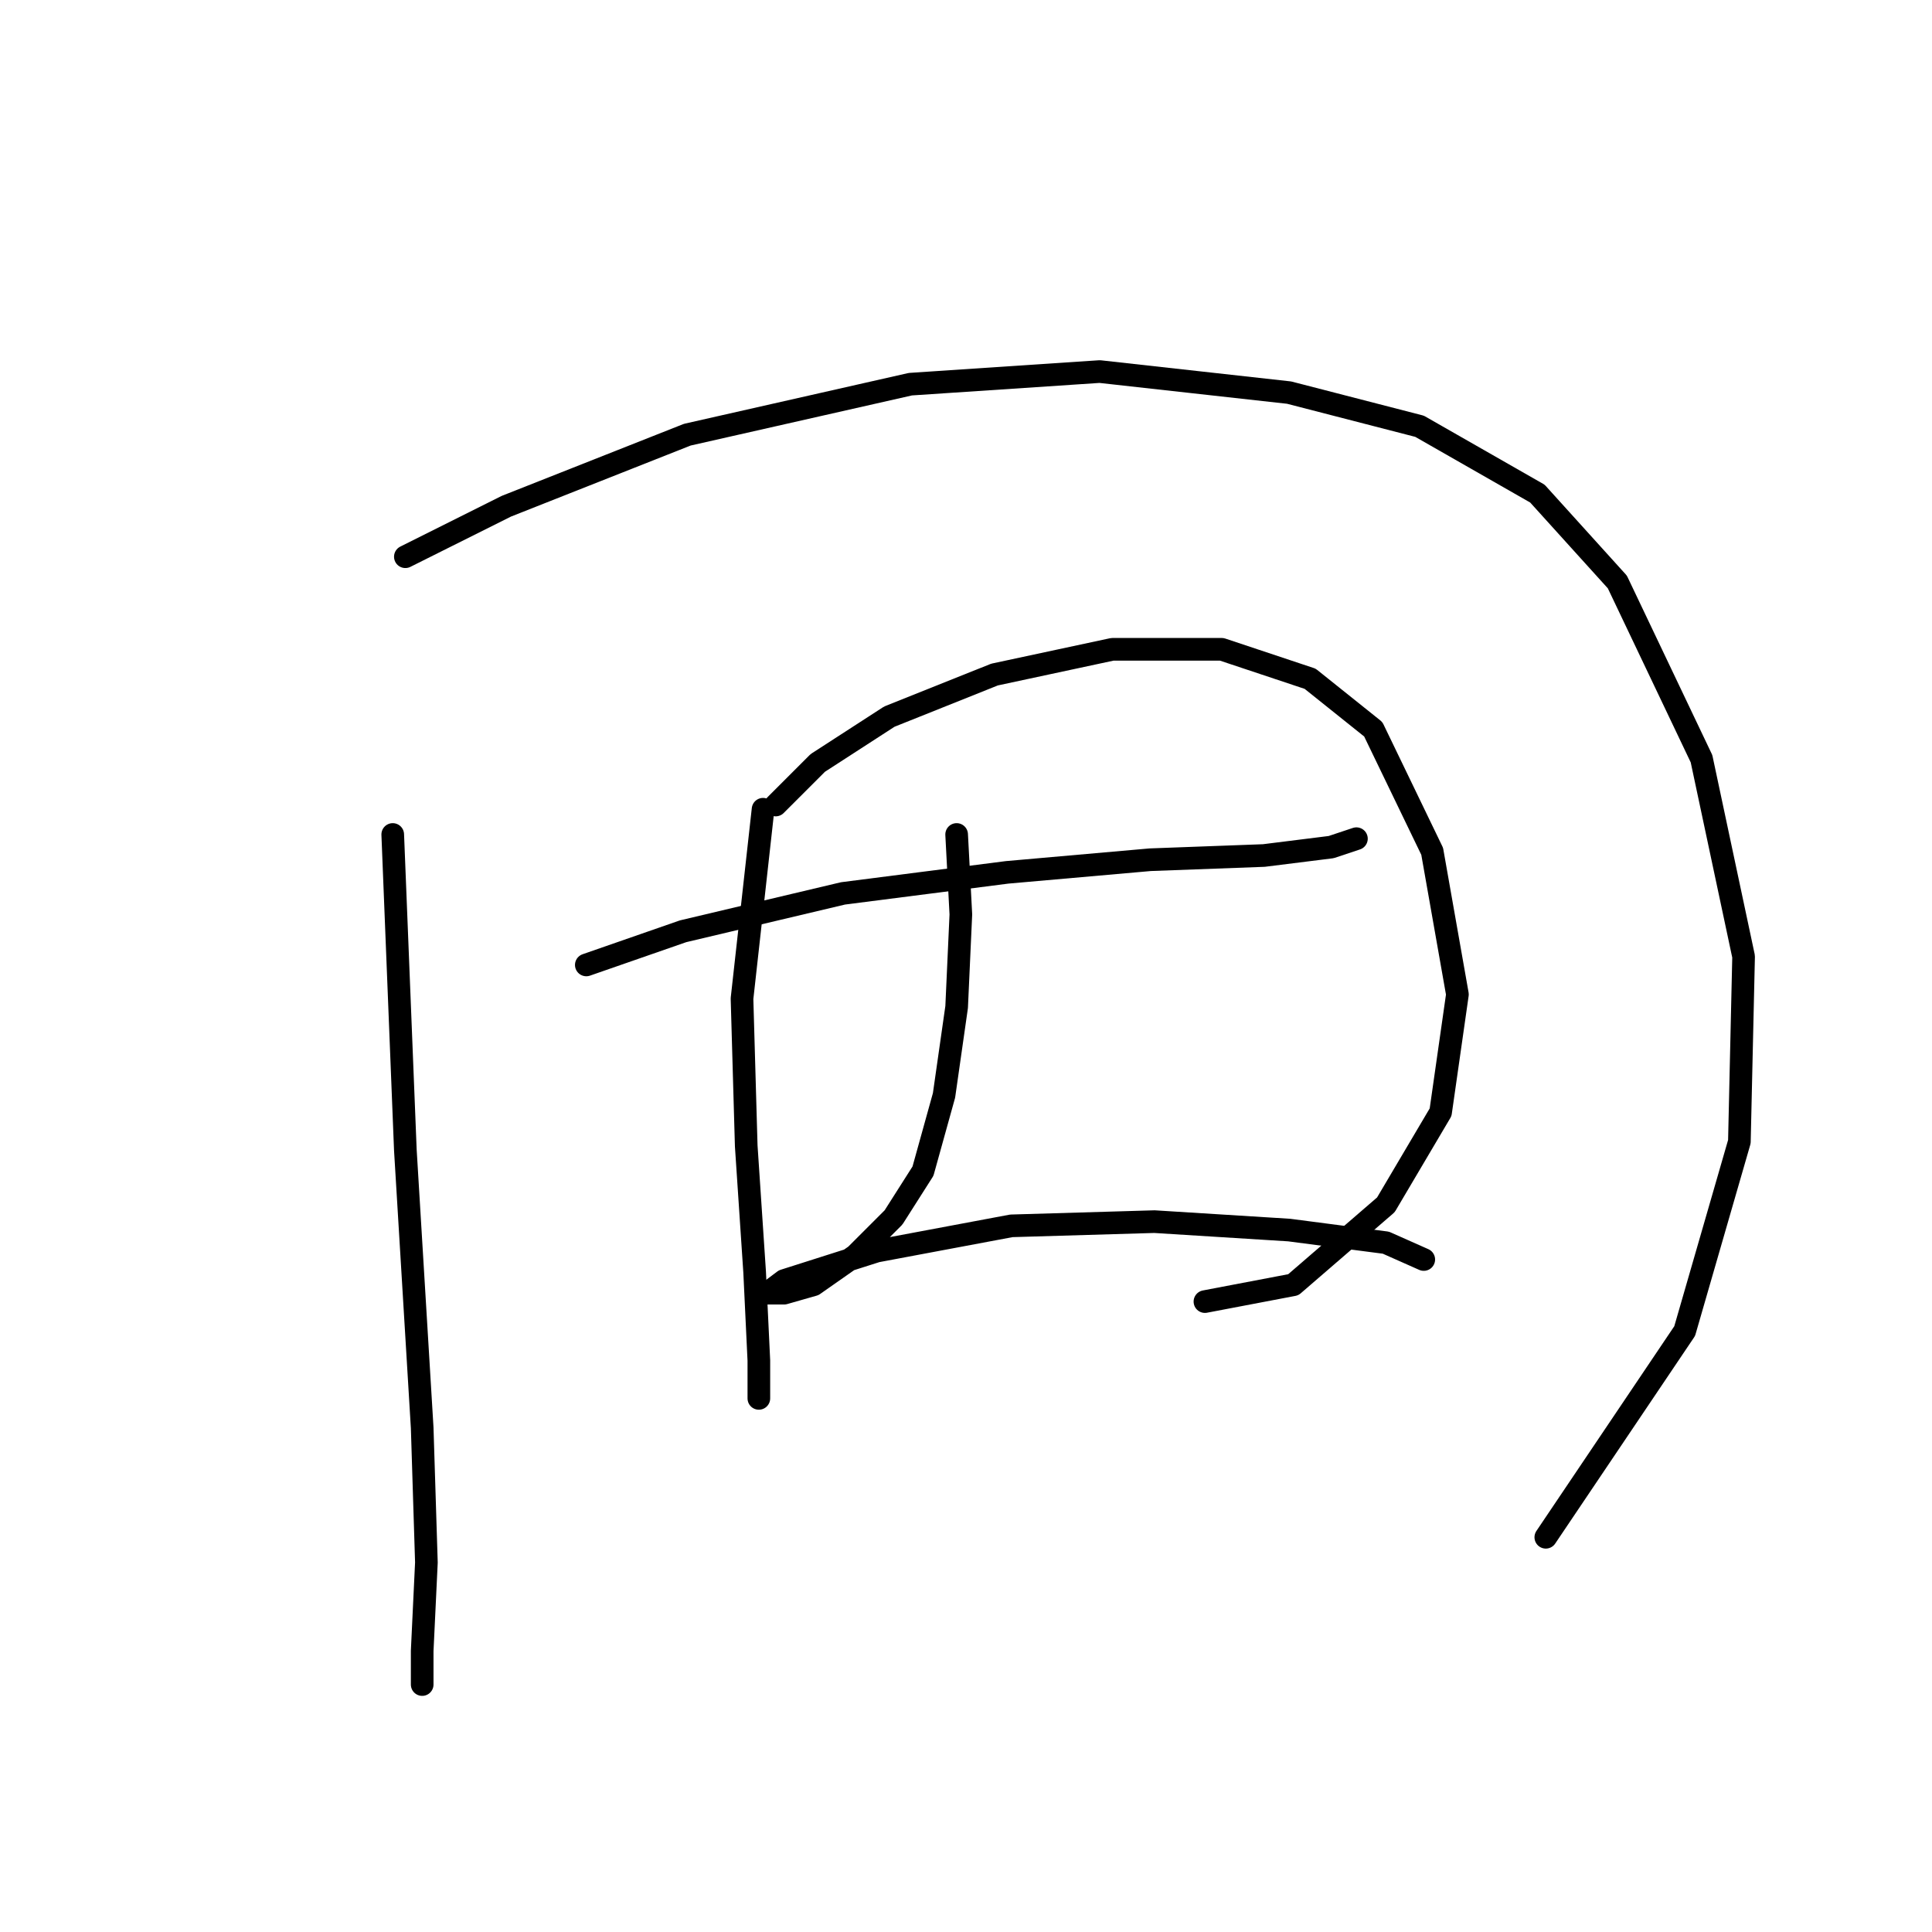 <?xml version="1.0" standalone="no"?>
    <svg width="256" height="256" xmlns="http://www.w3.org/2000/svg" version="1.1">
    <polyline stroke="black" stroke-width="3" stroke-linecap="round" fill="transparent" stroke-linejoin="round" points="52.039 110.572 53.712 152.394 55.942 189.197 56.5 207.041 55.942 218.751 55.942 223.212 55.942 223.212 " />
        <polyline stroke="black" stroke-width="3" stroke-linecap="round" fill="transparent" stroke-linejoin="round" points="53.712 73.769 67.095 67.078 91.072 57.598 120.626 50.907 145.719 49.234 170.812 52.022 188.098 56.483 203.712 65.405 214.307 77.115 225.459 100.535 231.035 126.743 230.477 151.279 223.228 176.372 204.827 203.695 204.827 203.695 " />
        <polyline stroke="black" stroke-width="3" stroke-linecap="round" fill="transparent" stroke-linejoin="round" points="77.689 127.859 90.515 123.398 111.704 118.379 133.452 115.591 152.411 113.918 167.466 113.36 176.388 112.245 179.734 111.13 179.734 111.13 " />
        <polyline stroke="black" stroke-width="3" stroke-linecap="round" fill="transparent" stroke-linejoin="round" points="101.11 107.227 98.321 132.32 98.879 151.836 99.994 168.565 100.552 180.275 100.552 185.294 100.552 185.294 " />
        <polyline stroke="black" stroke-width="3" stroke-linecap="round" fill="transparent" stroke-linejoin="round" points="102.782 106.669 108.359 101.093 117.838 94.959 131.779 89.383 147.392 86.037 161.89 86.037 173.6 89.94 181.964 96.632 189.771 112.803 193.117 131.762 190.886 147.375 183.637 159.643 171.37 170.238 159.66 172.468 159.66 172.468 " />
        <polyline stroke="black" stroke-width="3" stroke-linecap="round" fill="transparent" stroke-linejoin="round" points="126.76 110.572 127.318 121.167 126.76 133.435 125.087 145.145 122.299 155.182 118.396 161.316 113.377 166.334 107.801 170.238 103.898 171.353 101.667 171.353 103.898 169.68 116.165 165.777 134.009 162.431 152.968 161.873 170.812 162.989 183.637 164.662 188.656 166.892 188.656 166.892 " />
        </svg>